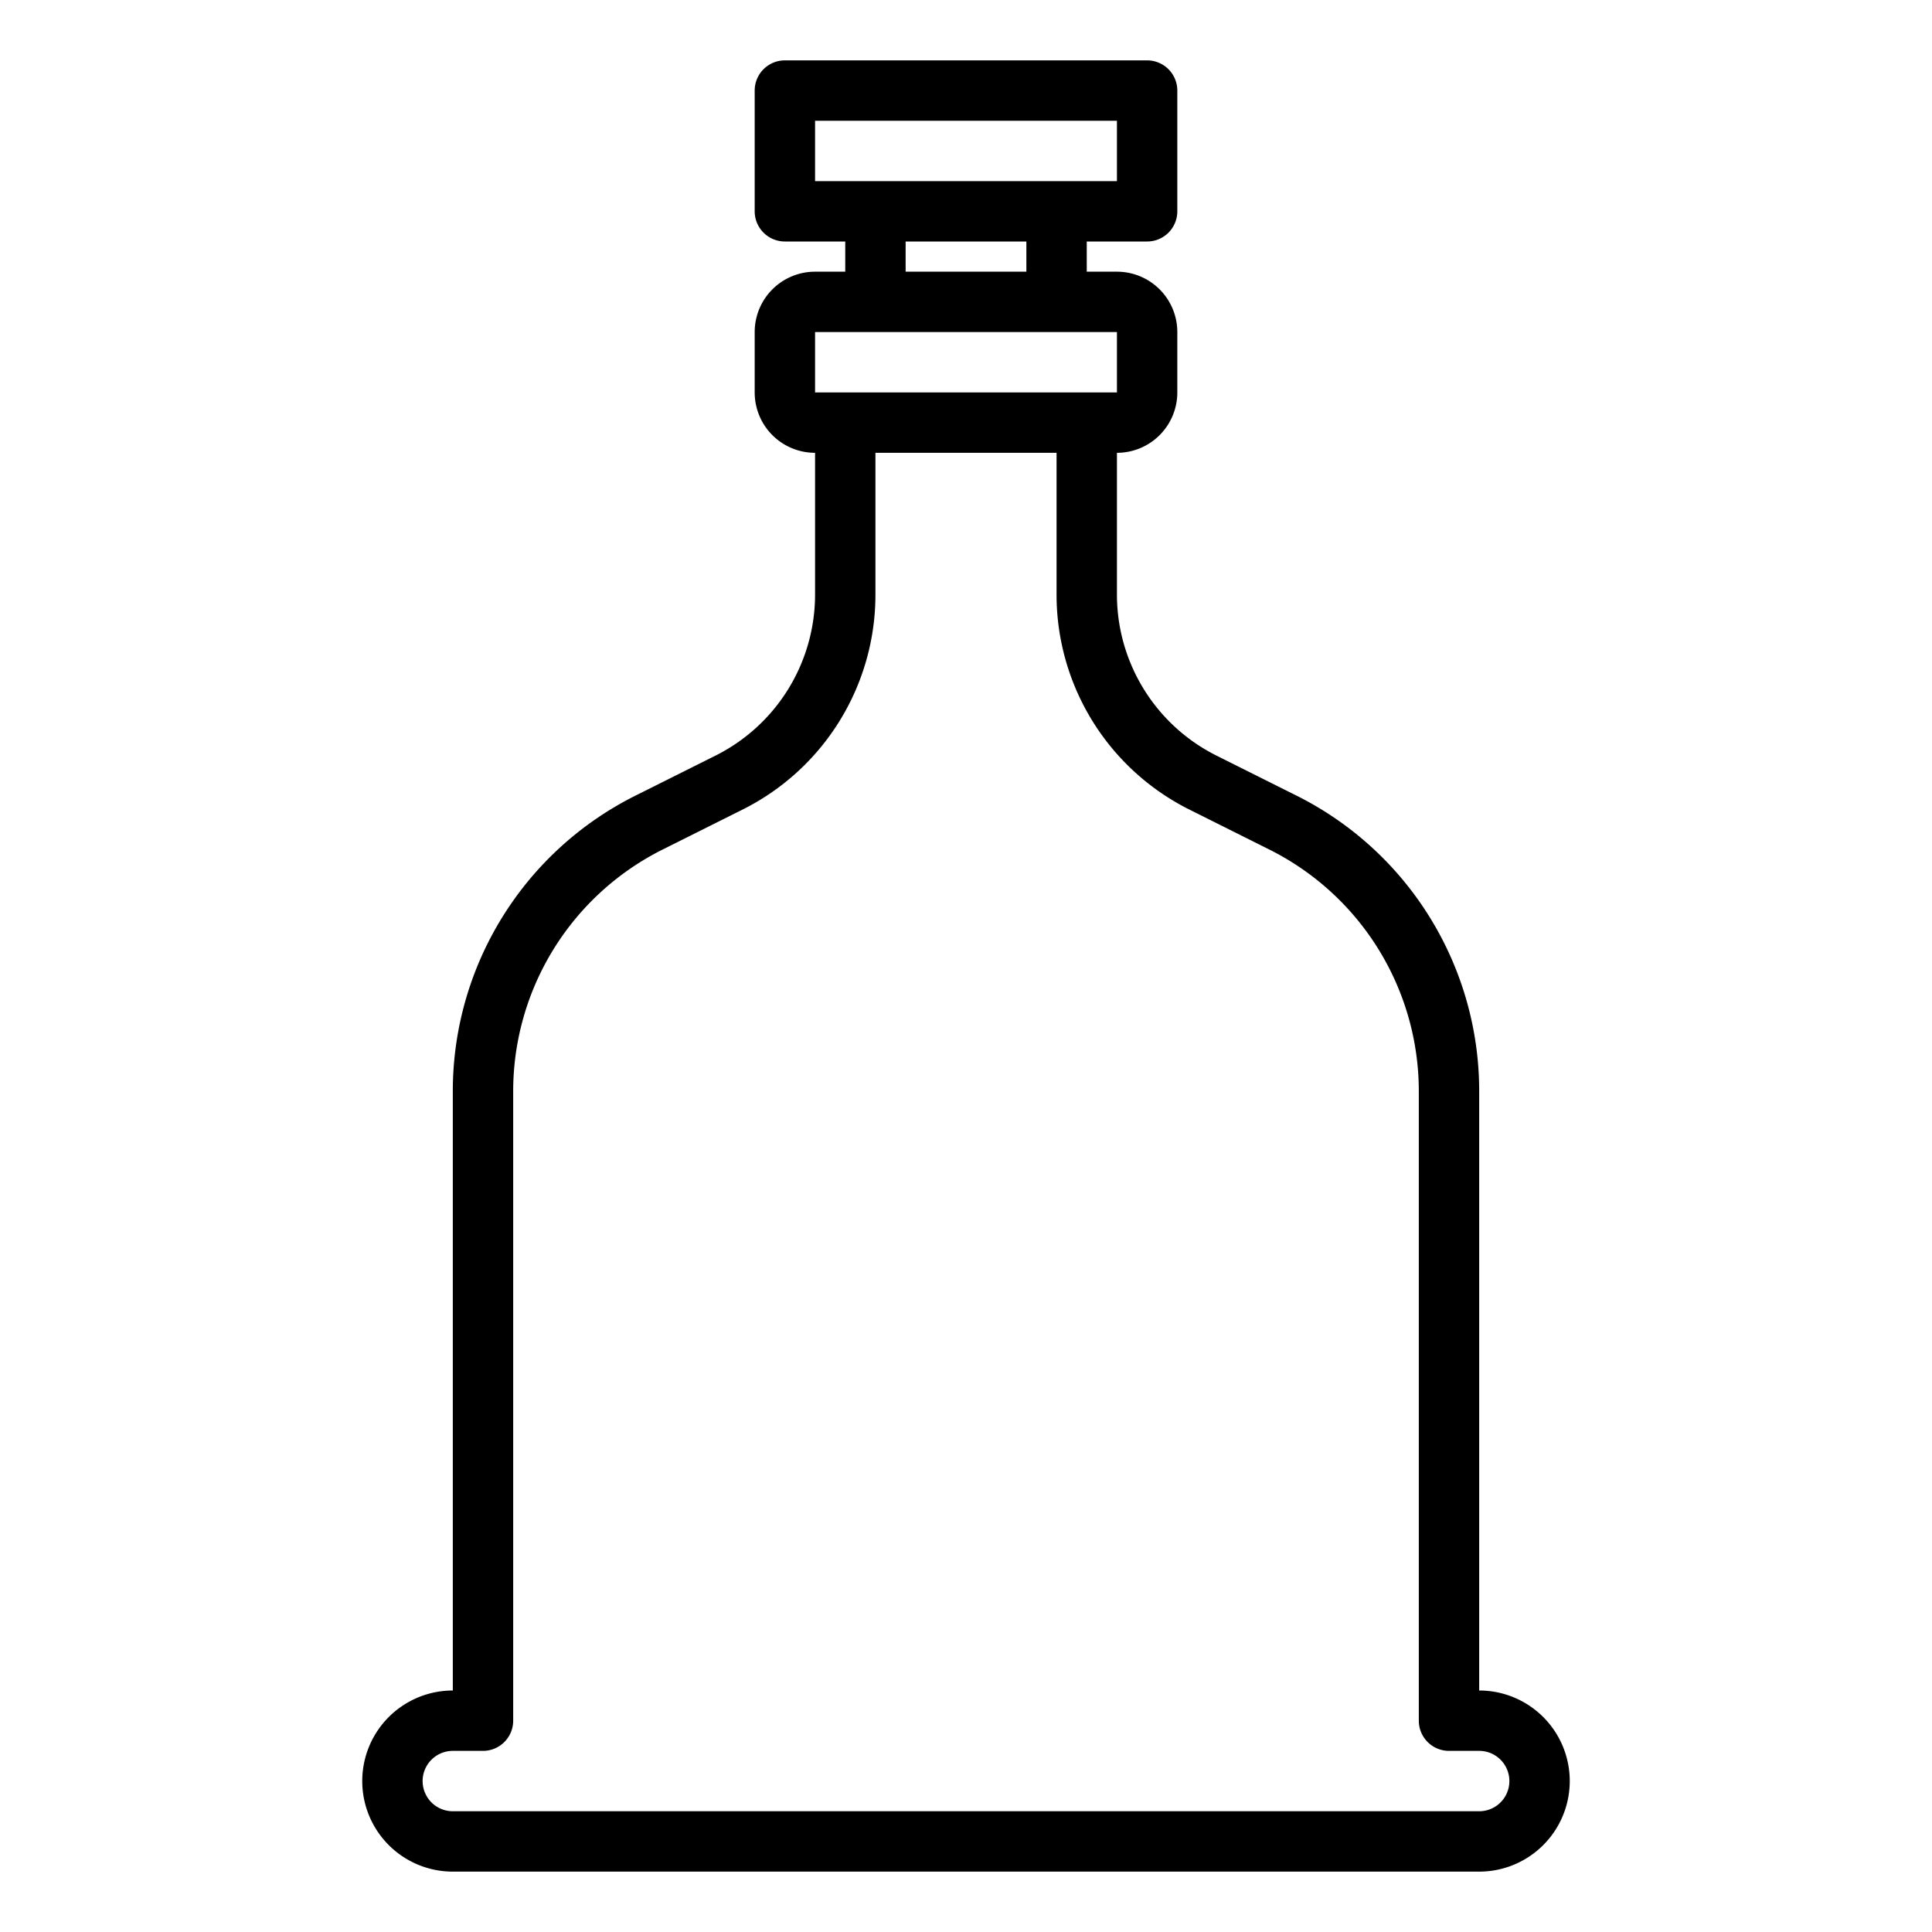 <svg xmlns="http://www.w3.org/2000/svg" viewBox="0 0 64 64" x="0px" y="0px"><g data-name="Whiskey-Bottle"><path d="M49,56V36.18a10.941,10.941,0,0,0-6.081-9.839l-2.6-1.3A5.966,5.966,0,0,1,37,19.674V15a2,2,0,0,0,2-2V11a2,2,0,0,0-2-2H36V8h2a1,1,0,0,0,1-1V3a1,1,0,0,0-1-1H26a1,1,0,0,0-1,1V7a1,1,0,0,0,1,1h2V9H27a2,2,0,0,0-2,2v2a2,2,0,0,0,2,2v4.674a5.966,5.966,0,0,1-3.317,5.366l-2.6,1.3A10.941,10.941,0,0,0,15,36.18V56a3,3,0,0,0,0,6H49a3,3,0,0,0,0-6ZM27,4H37V6H27Zm3,4h4V9H30Zm-3,3H37v2H27ZM49,60H15a1,1,0,0,1,0-2h1a1,1,0,0,0,1-1V36.18a8.952,8.952,0,0,1,4.975-8.05l2.6-1.3A7.957,7.957,0,0,0,29,19.674V15h6v4.674a7.957,7.957,0,0,0,4.422,7.155l2.6,1.3A8.952,8.952,0,0,1,47,36.18V57a1,1,0,0,0,1,1h1a1,1,0,0,1,0,2Z"></path></g></svg>